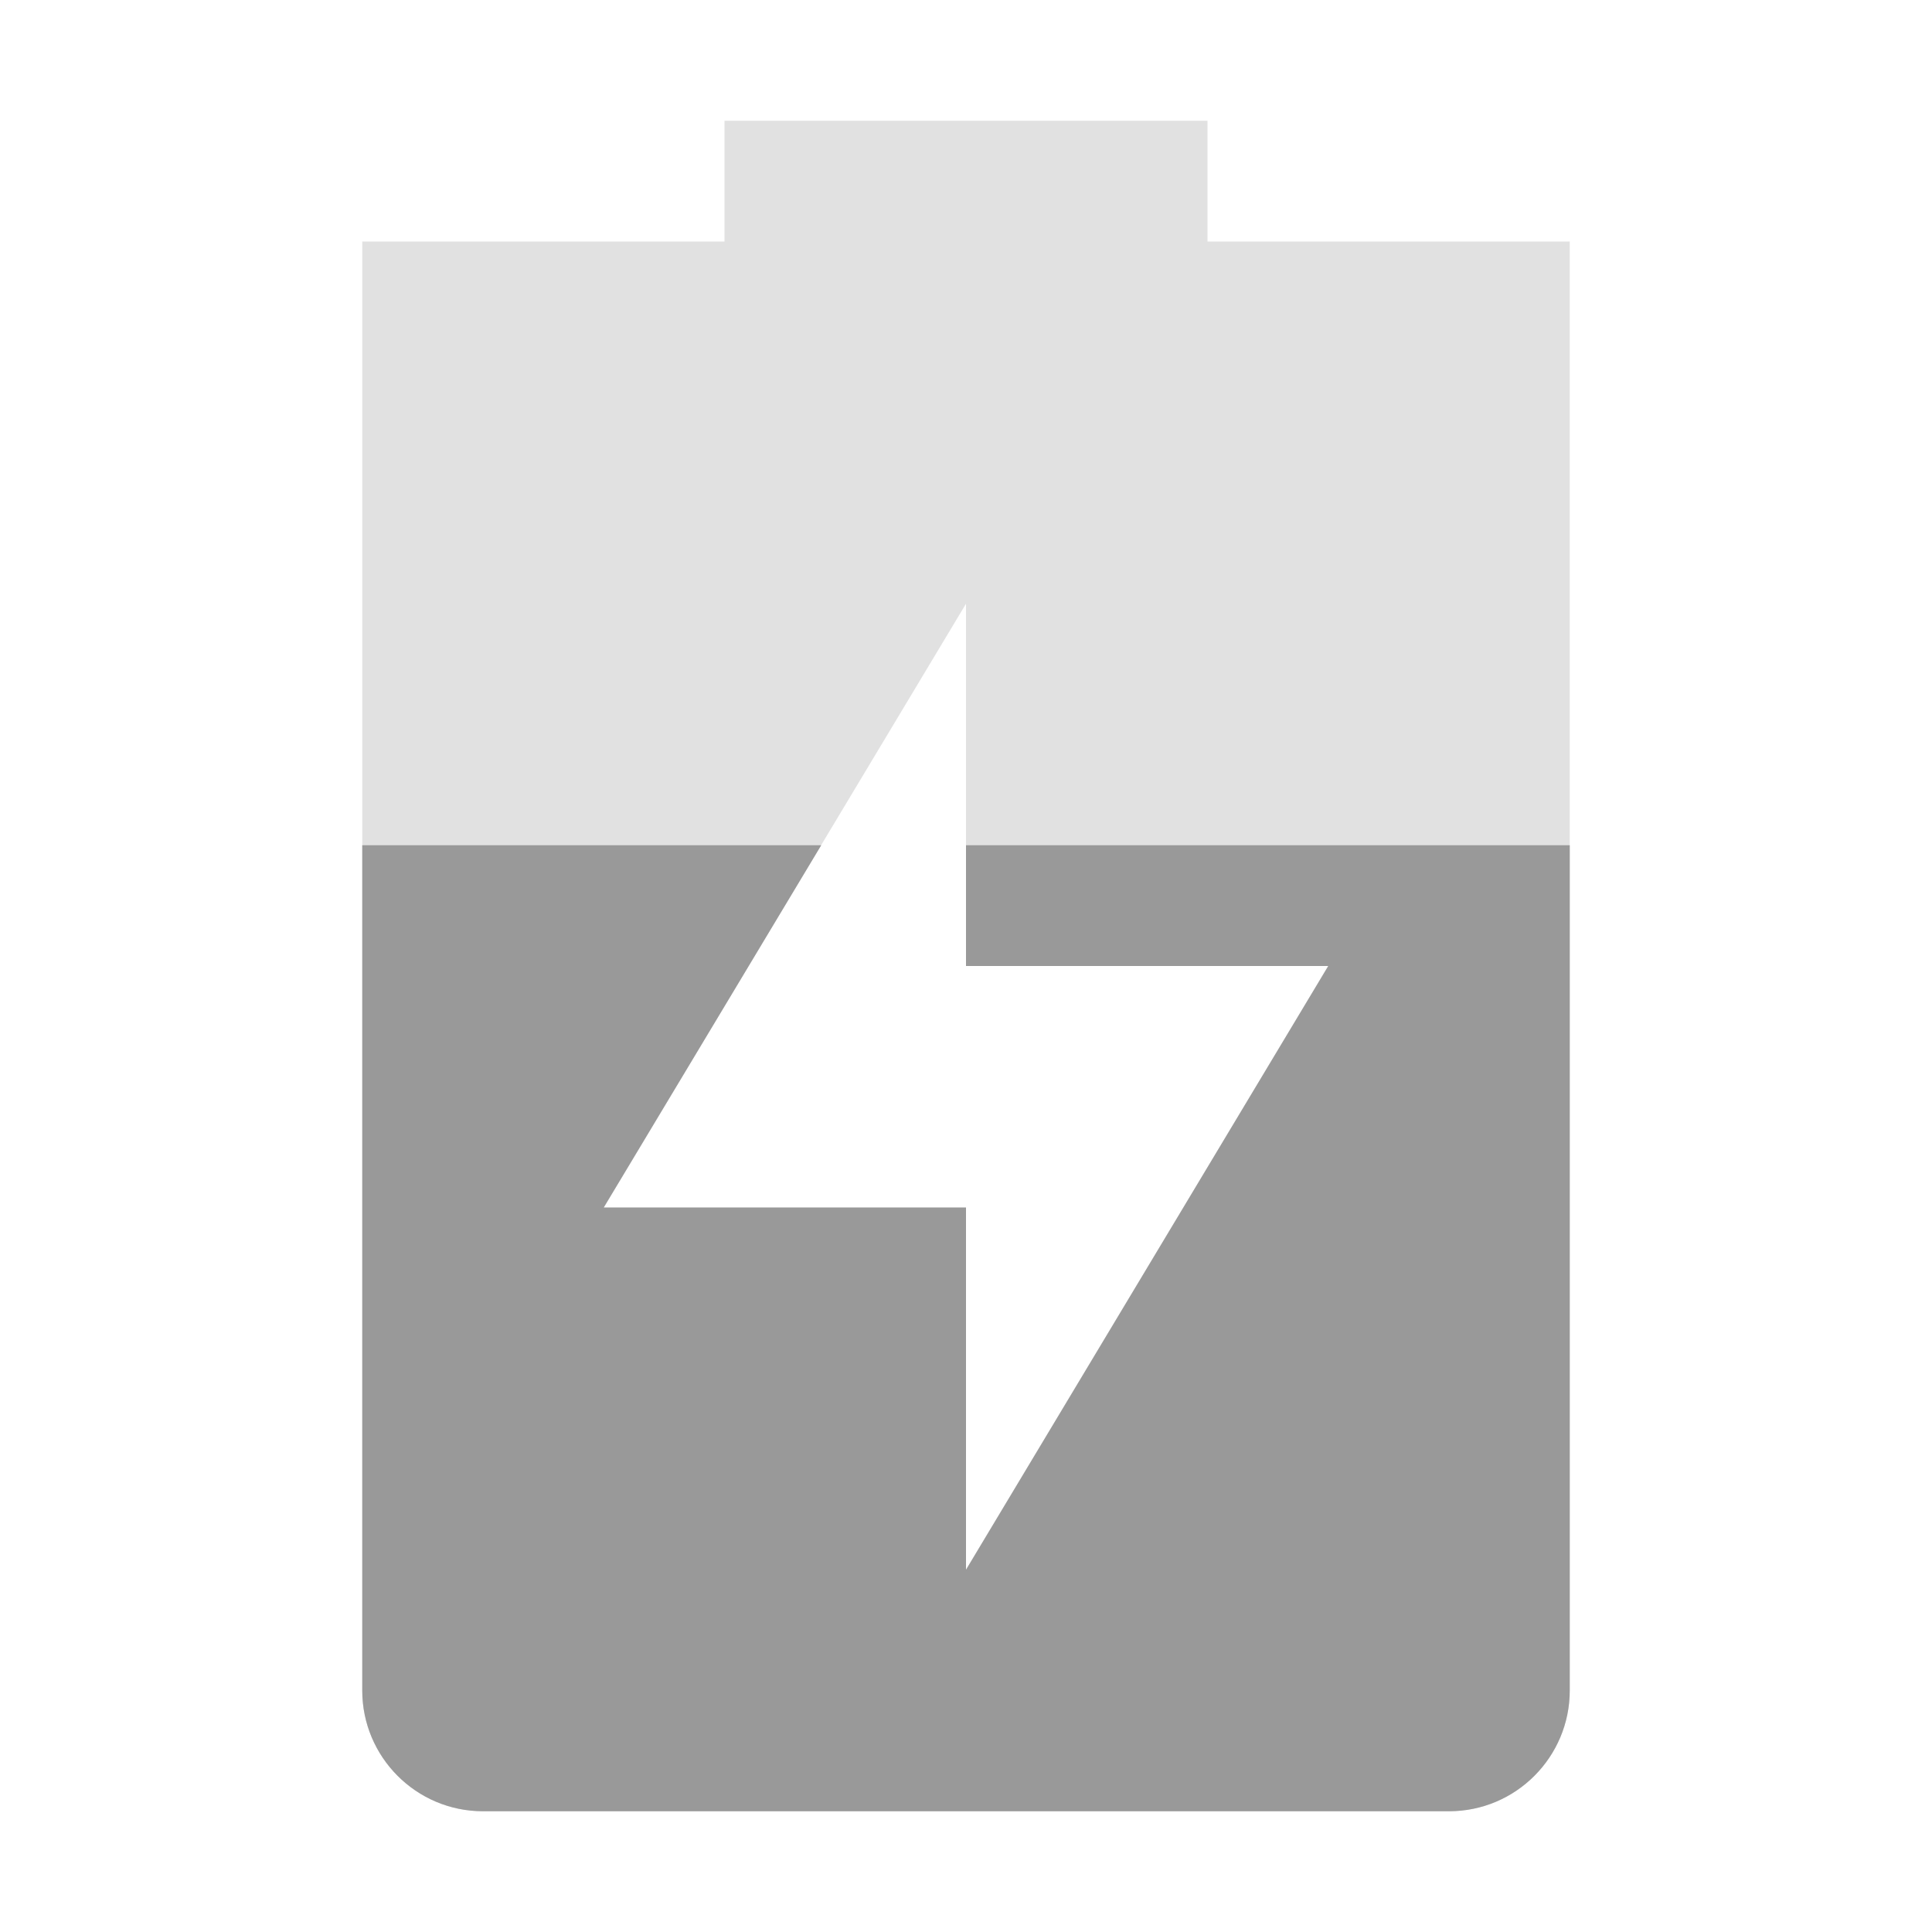 <svg xmlns="http://www.w3.org/2000/svg" width="16" height="16" version="1.1">
 <path style="opacity:0.3;fill:#999999" d="M 6,1 V 2 H 3 V 14 C 3,14.55 3.446,15 4,15 H 12 C 12.554,15 13,14.55 13,14 V 2 H 10 V 1 Z M 8,5 V 8 H 11 L 8,13 V 10 H 5 Z"/>
 <path style="fill:#999999" d="M 3 7 L 3 14 C 3 14.55 3.446 15 4 15 L 12 15 C 12.554 15 13 14.55 13 14 L 13 7 L 8 7 L 8 8 L 11 8 L 8 13 L 8 10 L 5 10 L 6.801 7 L 3 7 z"/>
</svg>
